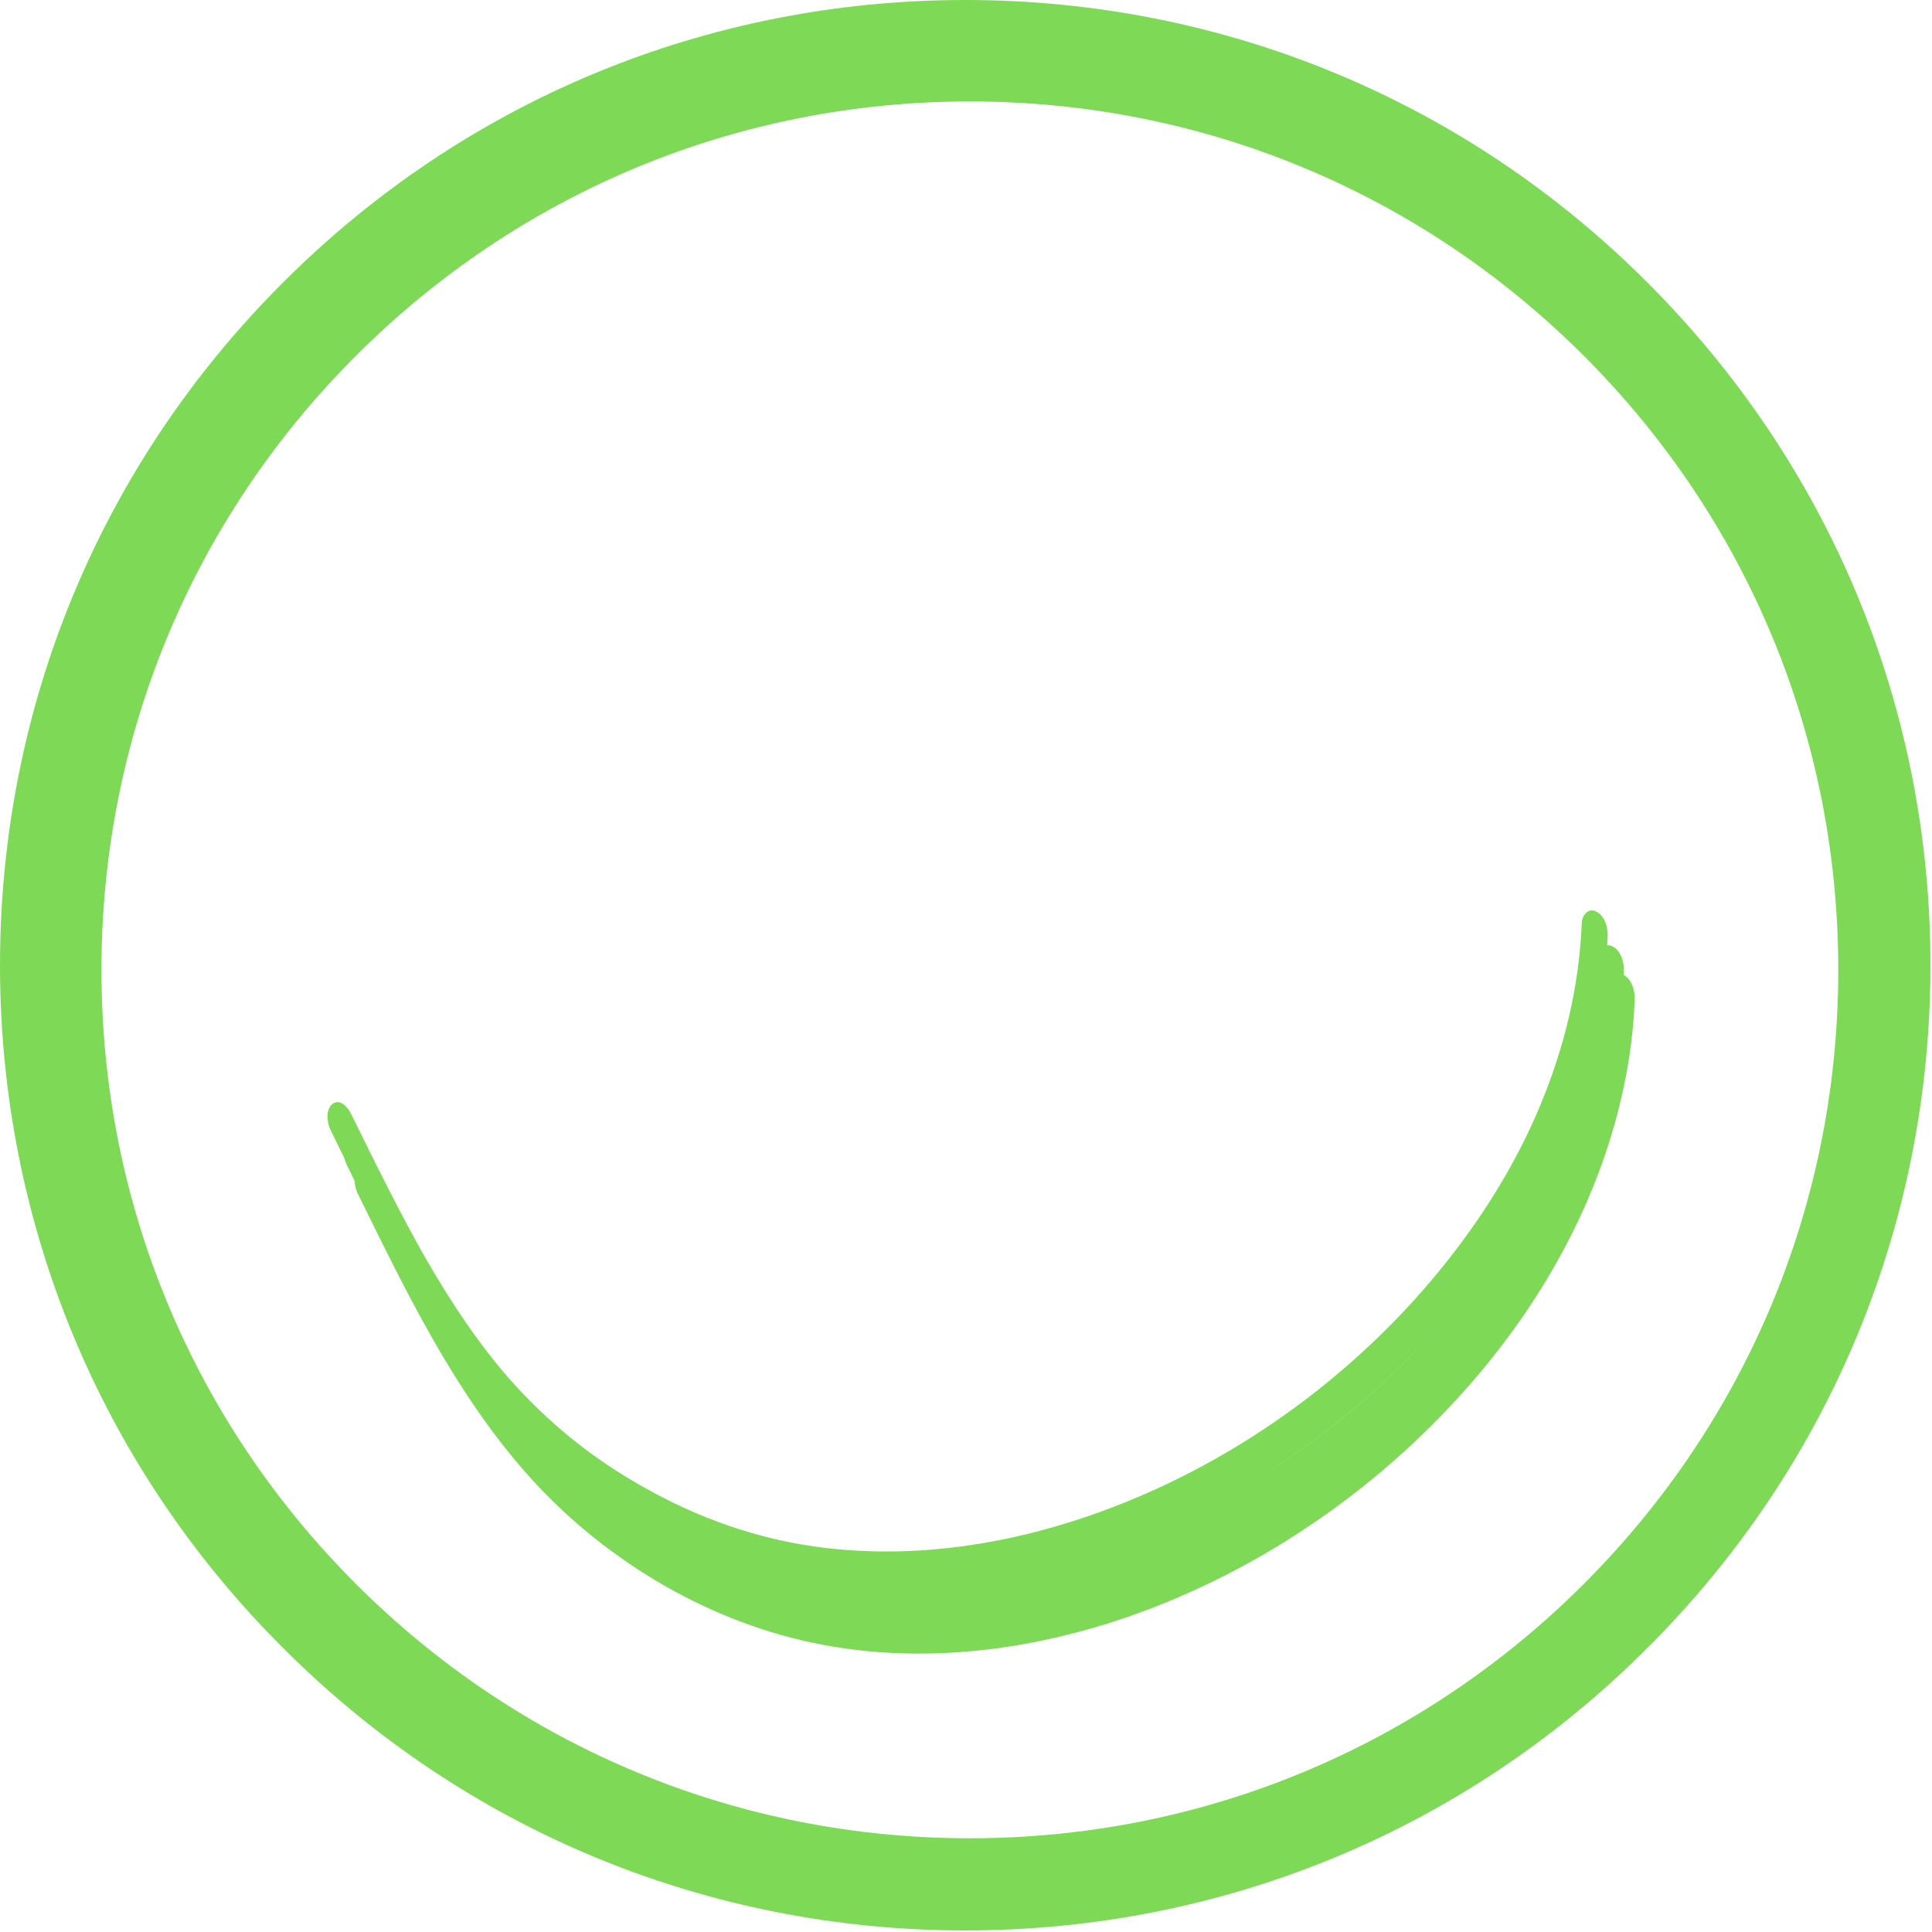 <svg xmlns="http://www.w3.org/2000/svg" xmlns:xlink="http://www.w3.org/1999/xlink" width="500" zoomAndPan="magnify" viewBox="0 0 375 375" height="500" preserveAspectRatio="xMidYMid meet" version="1.0"><defs><clipPath id="id1"><path d="M 68.387 188.25 L 317.387 188.25 L 317.387 321 L 68.387 321 Z M 68.387 188.25 " clip-rule="nonzero"/></clipPath><clipPath id="id2"><path d="M 66.281 183 L 315.281 183 L 315.281 316 L 66.281 316 Z M 66.281 183 " clip-rule="nonzero"/></clipPath><clipPath id="id3"><path d="M 63.137 176 L 312.137 176 L 312.137 309 L 63.137 309 Z M 63.137 176 " clip-rule="nonzero"/></clipPath></defs><path fill="rgb(49.409%, 85.1%, 34.119%)" d="M 187.352 374.699 C 137.332 374.699 90.23 355.23 54.887 319.812 C 19.469 284.469 0 237.371 0 187.352 C 0 137.332 19.469 90.23 54.887 54.887 C 90.23 19.469 137.332 0 187.352 0 C 237.371 0 284.469 19.469 319.812 54.887 C 355.23 90.305 374.699 137.332 374.699 187.352 C 374.699 237.371 355.23 284.469 319.812 319.812 C 284.469 355.23 237.371 374.699 187.352 374.699 Z M 187.352 11.23 C 140.324 11.23 96.07 29.578 62.824 62.824 C 29.578 96.07 11.23 140.324 11.23 187.352 C 11.23 234.375 29.578 278.629 62.824 311.875 C 96.07 345.121 140.324 363.469 187.352 363.469 C 234.375 363.469 278.629 345.121 311.875 311.875 C 345.121 278.629 363.469 234.375 363.469 187.352 C 363.469 140.324 345.121 96.07 311.875 62.824 C 278.629 29.578 234.375 11.23 187.352 11.23 Z M 187.352 11.23 " fill-opacity="1" fill-rule="nonzero"/><g clip-path="url(#id1)"><path fill="rgb(49.409%, 85.1%, 34.119%)" d="M 69.391 231.57 C 78.711 250.523 88.031 269.91 102.086 285.875 C 116.395 302.129 136.258 314.262 157.449 318.801 C 181.043 323.852 205.984 319.656 227.996 310.344 C 250.059 301.008 269.918 286.457 285.637 268.355 C 301.242 250.387 312.652 228.625 316.27 204.922 C 316.82 201.328 317.148 197.711 317.297 194.082 C 317.367 192.34 316.781 190.066 315.098 189.203 C 313.531 188.395 312.332 189.902 312.27 191.395 C 311.773 203.703 308.953 215.406 304.184 226.883 C 299.852 237.301 293.824 247.188 286.863 256.125 C 272.762 274.238 254.145 289.332 233.562 299.43 C 212.613 309.707 188.797 315.484 165.441 312.711 C 153.926 311.344 143.051 307.773 132.812 302.359 C 123.82 297.602 116.043 292.031 108.82 284.867 C 105.191 281.27 102.77 278.473 99.746 274.555 C 96.828 270.766 94.133 266.805 91.602 262.742 C 90.266 260.605 88.98 258.438 87.727 256.254 C 88.074 256.859 87.707 256.219 87.621 256.066 C 87.484 255.824 87.348 255.582 87.211 255.336 C 86.879 254.75 86.551 254.164 86.227 253.574 C 85.625 252.48 85.027 251.383 84.438 250.285 C 81.867 245.488 79.414 240.633 76.992 235.762 C 75.77 233.305 74.559 230.844 73.348 228.379 C 72.754 227.176 71.234 225.418 69.789 226.543 C 68.402 227.625 68.723 230.211 69.391 231.57 Z M 69.391 231.57 " fill-opacity="1" fill-rule="nonzero"/></g><path fill="rgb(49.409%, 85.1%, 34.119%)" d="M 188.25 367.559 C 140.379 367.559 95.301 348.926 61.473 315.027 C 27.574 281.203 8.941 236.125 8.941 188.25 C 8.941 140.379 27.574 95.301 61.473 61.473 C 95.301 27.574 140.379 8.941 188.25 8.941 C 236.125 8.941 281.203 27.574 315.027 61.473 C 348.926 95.371 367.559 140.379 367.559 188.25 C 367.559 236.125 348.926 281.203 315.027 315.027 C 281.203 348.926 236.125 367.559 188.25 367.559 Z M 188.25 19.691 C 143.246 19.691 100.891 37.25 69.07 69.07 C 37.25 100.891 19.691 143.246 19.691 188.25 C 19.691 233.258 37.25 275.613 69.07 307.43 C 100.891 339.25 143.246 356.809 188.25 356.809 C 233.258 356.809 275.613 339.25 307.43 307.43 C 339.25 275.613 356.809 233.258 356.809 188.25 C 356.809 143.246 339.25 100.891 307.43 69.07 C 275.613 37.25 233.258 19.691 188.25 19.691 Z M 188.25 19.691 " fill-opacity="1" fill-rule="nonzero"/><g clip-path="url(#id2)"><path fill="rgb(49.409%, 85.1%, 34.119%)" d="M 67.285 226.059 C 76.605 245.012 85.926 264.398 99.98 280.363 C 114.289 296.617 134.152 308.75 155.344 313.289 C 178.938 318.34 203.879 314.145 225.891 304.832 C 247.953 295.496 267.812 280.945 283.531 262.844 C 299.137 244.875 310.547 223.113 314.164 199.41 C 314.715 195.816 315.043 192.199 315.191 188.57 C 315.262 186.828 314.672 184.555 312.992 183.691 C 311.426 182.883 310.227 184.395 310.164 185.883 C 309.668 198.191 306.844 209.895 302.074 221.371 C 297.746 231.789 291.719 241.676 284.758 250.613 C 270.656 268.727 252.035 283.82 231.457 293.918 C 210.508 304.195 186.691 309.973 163.336 307.199 C 151.82 305.832 140.945 302.262 130.707 296.848 C 121.715 292.09 113.938 286.523 106.715 279.355 C 103.086 275.758 100.66 272.965 97.641 269.043 C 94.723 265.254 92.027 261.293 89.496 257.234 C 88.16 255.094 86.875 252.93 85.621 250.742 C 85.969 251.348 85.602 250.707 85.516 250.555 C 85.379 250.312 85.242 250.07 85.105 249.828 C 84.773 249.238 84.445 248.652 84.121 248.062 C 83.52 246.969 82.922 245.871 82.332 244.773 C 79.762 239.977 77.309 235.121 74.887 230.25 C 73.664 227.793 72.453 225.332 71.242 222.867 C 70.648 221.664 69.129 219.91 67.684 221.031 C 66.297 222.113 66.617 224.703 67.285 226.059 Z M 67.285 226.059 " fill-opacity="1" fill-rule="nonzero"/></g><g clip-path="url(#id3)"><path fill="rgb(49.409%, 85.1%, 34.119%)" d="M 64.141 219.309 C 73.461 238.262 82.781 257.648 96.836 273.613 C 111.145 289.867 131.008 302 152.199 306.539 C 175.793 311.59 200.734 307.395 222.746 298.082 C 244.809 288.746 264.668 274.195 280.387 256.094 C 295.992 238.125 307.402 216.363 311.02 192.66 C 311.57 189.066 311.898 185.449 312.047 181.82 C 312.117 180.078 311.531 177.805 309.848 176.941 C 308.281 176.133 307.082 177.645 307.02 179.133 C 306.523 191.441 303.703 203.145 298.934 214.621 C 294.602 225.039 288.574 234.926 281.613 243.863 C 267.512 261.977 248.895 277.07 228.312 287.168 C 207.363 297.445 183.547 303.223 160.191 300.449 C 148.676 299.082 137.801 295.512 127.562 290.098 C 118.57 285.34 110.793 279.773 103.57 272.605 C 99.941 269.008 97.52 266.215 94.496 262.293 C 91.578 258.504 88.883 254.543 86.352 250.484 C 85.016 248.344 83.73 246.18 82.477 243.992 C 82.824 244.598 82.457 243.957 82.371 243.805 C 82.234 243.562 82.098 243.32 81.961 243.078 C 81.629 242.488 81.301 241.902 80.977 241.312 C 80.375 240.219 79.777 239.121 79.188 238.023 C 76.617 233.227 74.164 228.371 71.742 223.5 C 70.52 221.043 69.309 218.582 68.098 216.117 C 67.504 214.914 65.984 213.16 64.539 214.281 C 63.152 215.363 63.473 217.953 64.141 219.309 Z M 64.141 219.309 " fill-opacity="1" fill-rule="nonzero"/></g></svg>